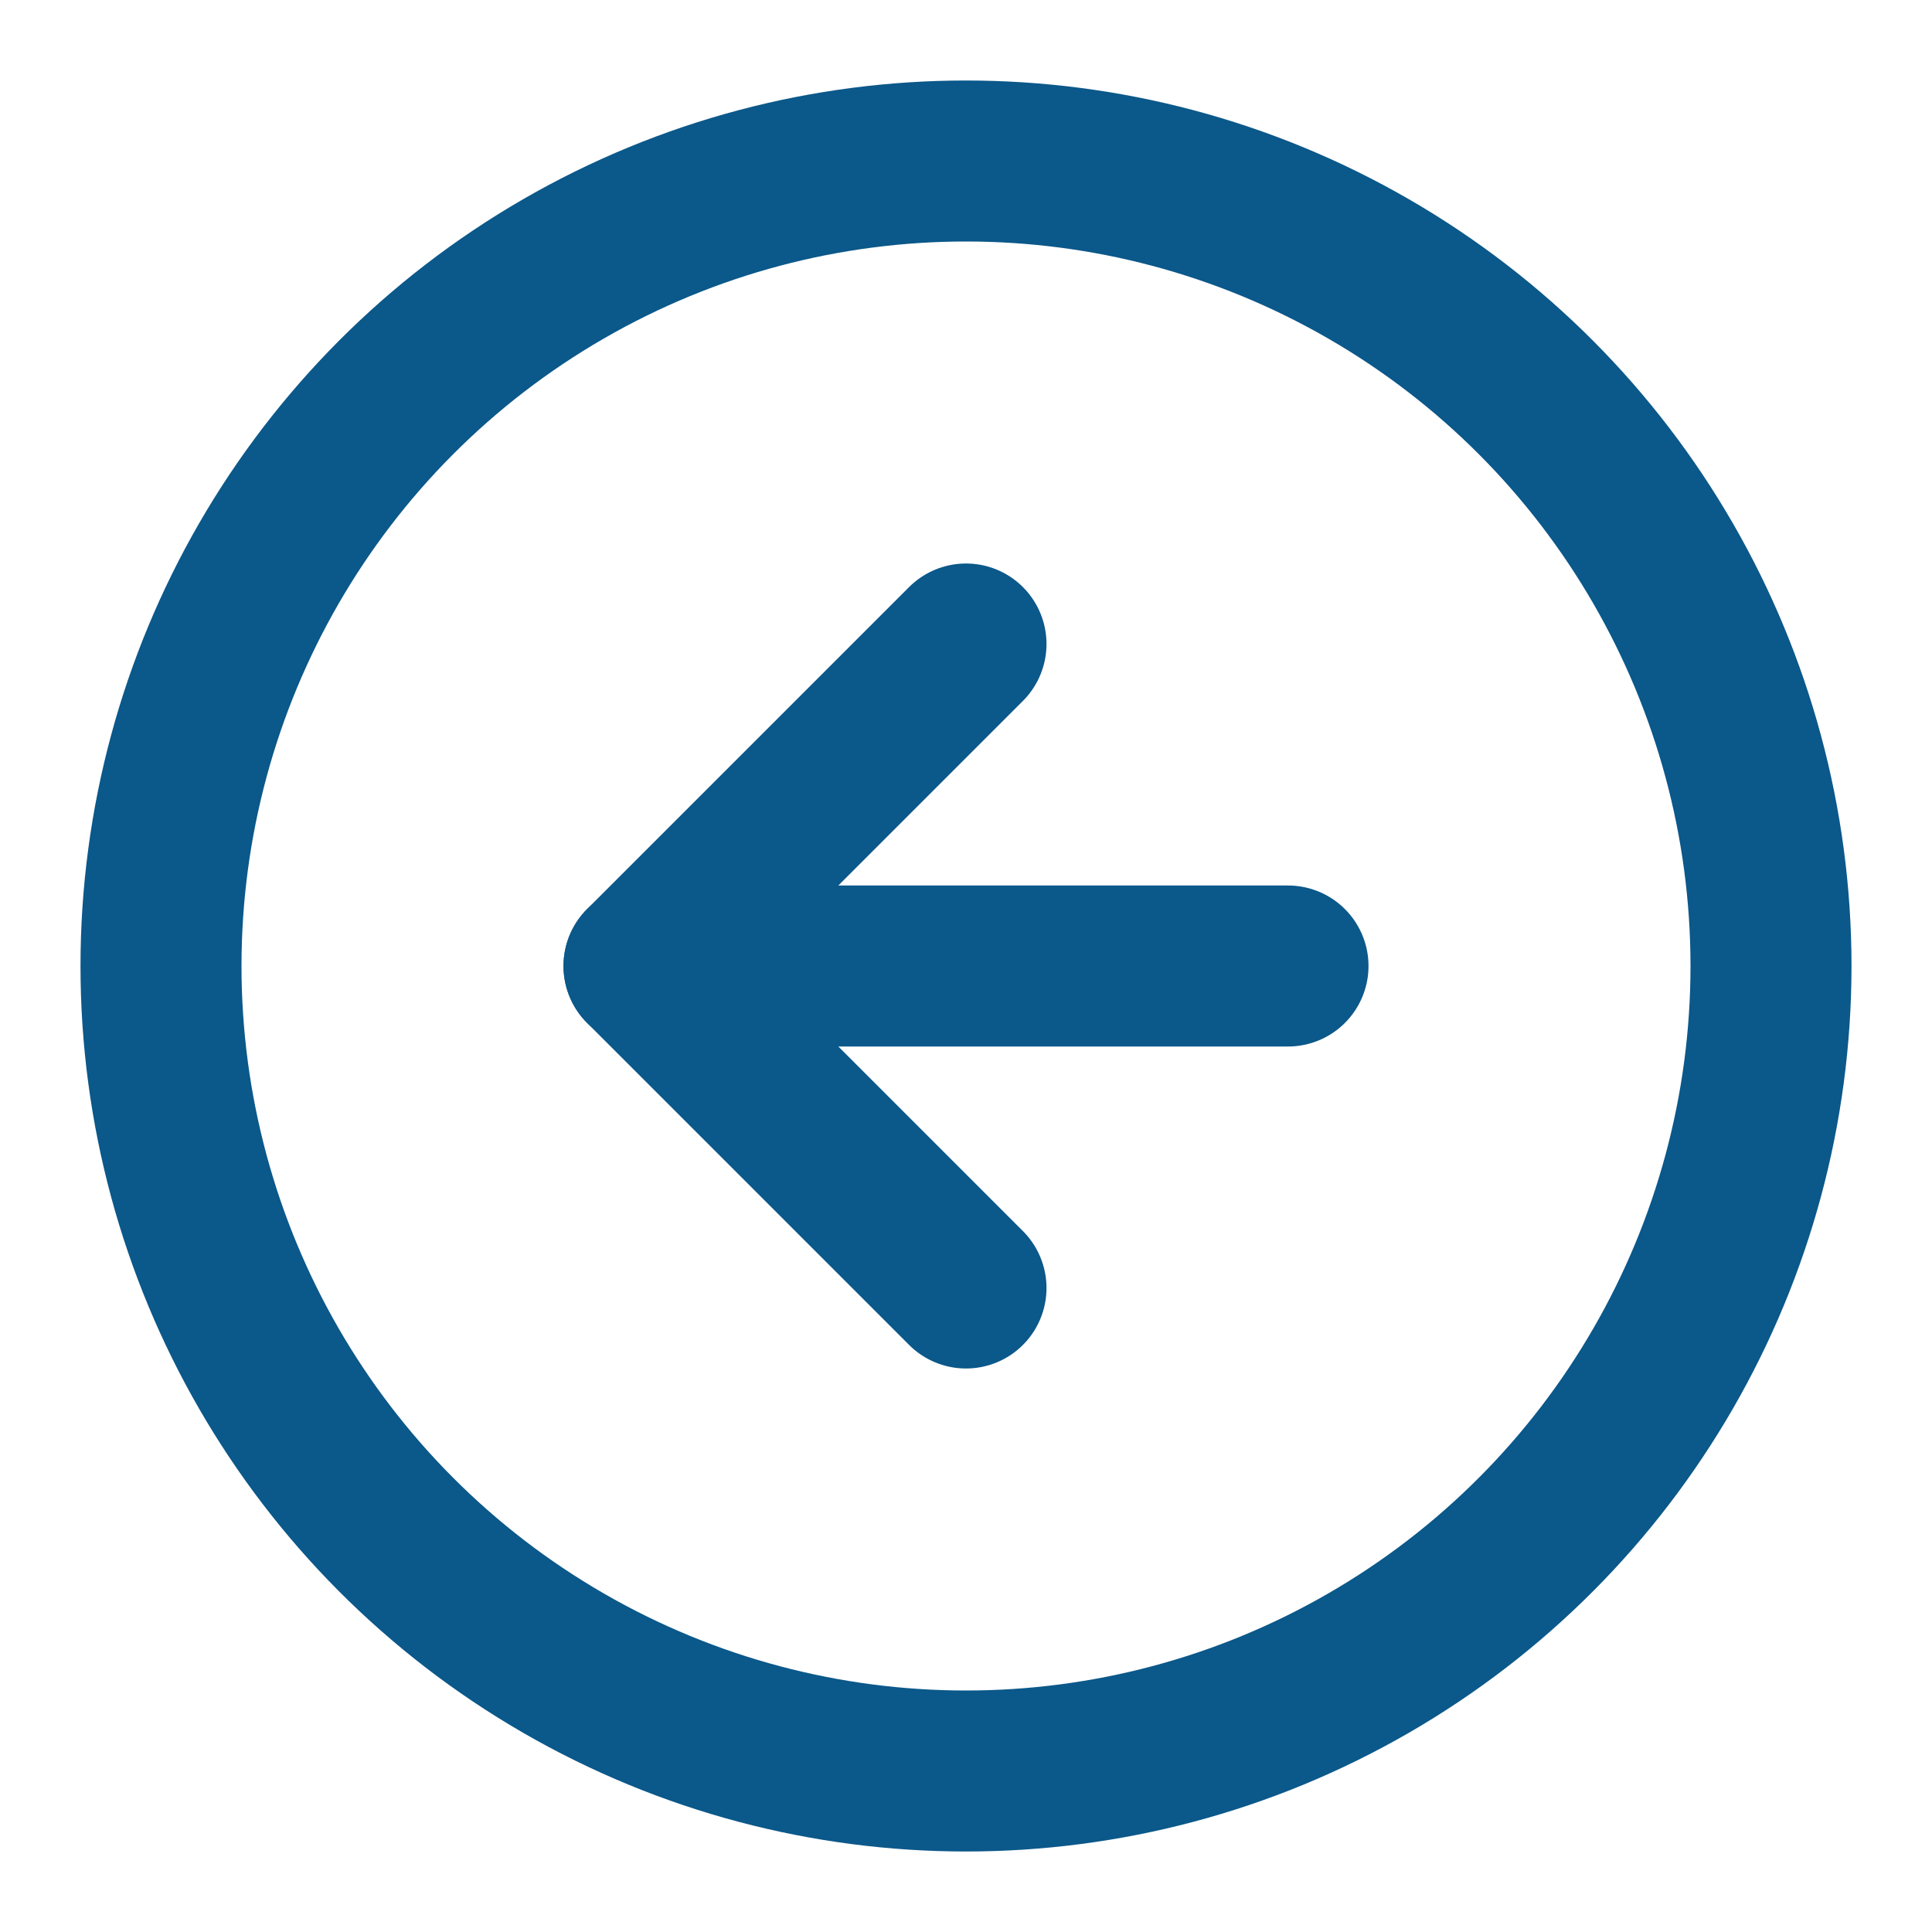 <svg width="1em" height="1em" stroke="#0B588A" fill="none" viewBox="0 0 24 24" xmlns="http://www.w3.org/2000/svg">
    <g stroke-width="1" fill-rule="evenodd" stroke-linecap="round" stroke-linejoin="round">
        <g transform="translate(2, 2)" stroke-width="2">
            <circle cx="10" cy="10" r="10"></circle>
            <polyline points="10 6 6 10 10 14"></polyline>
            <path d="M14,10 L6,10" ></path>
        </g>
    </g>
</svg>
